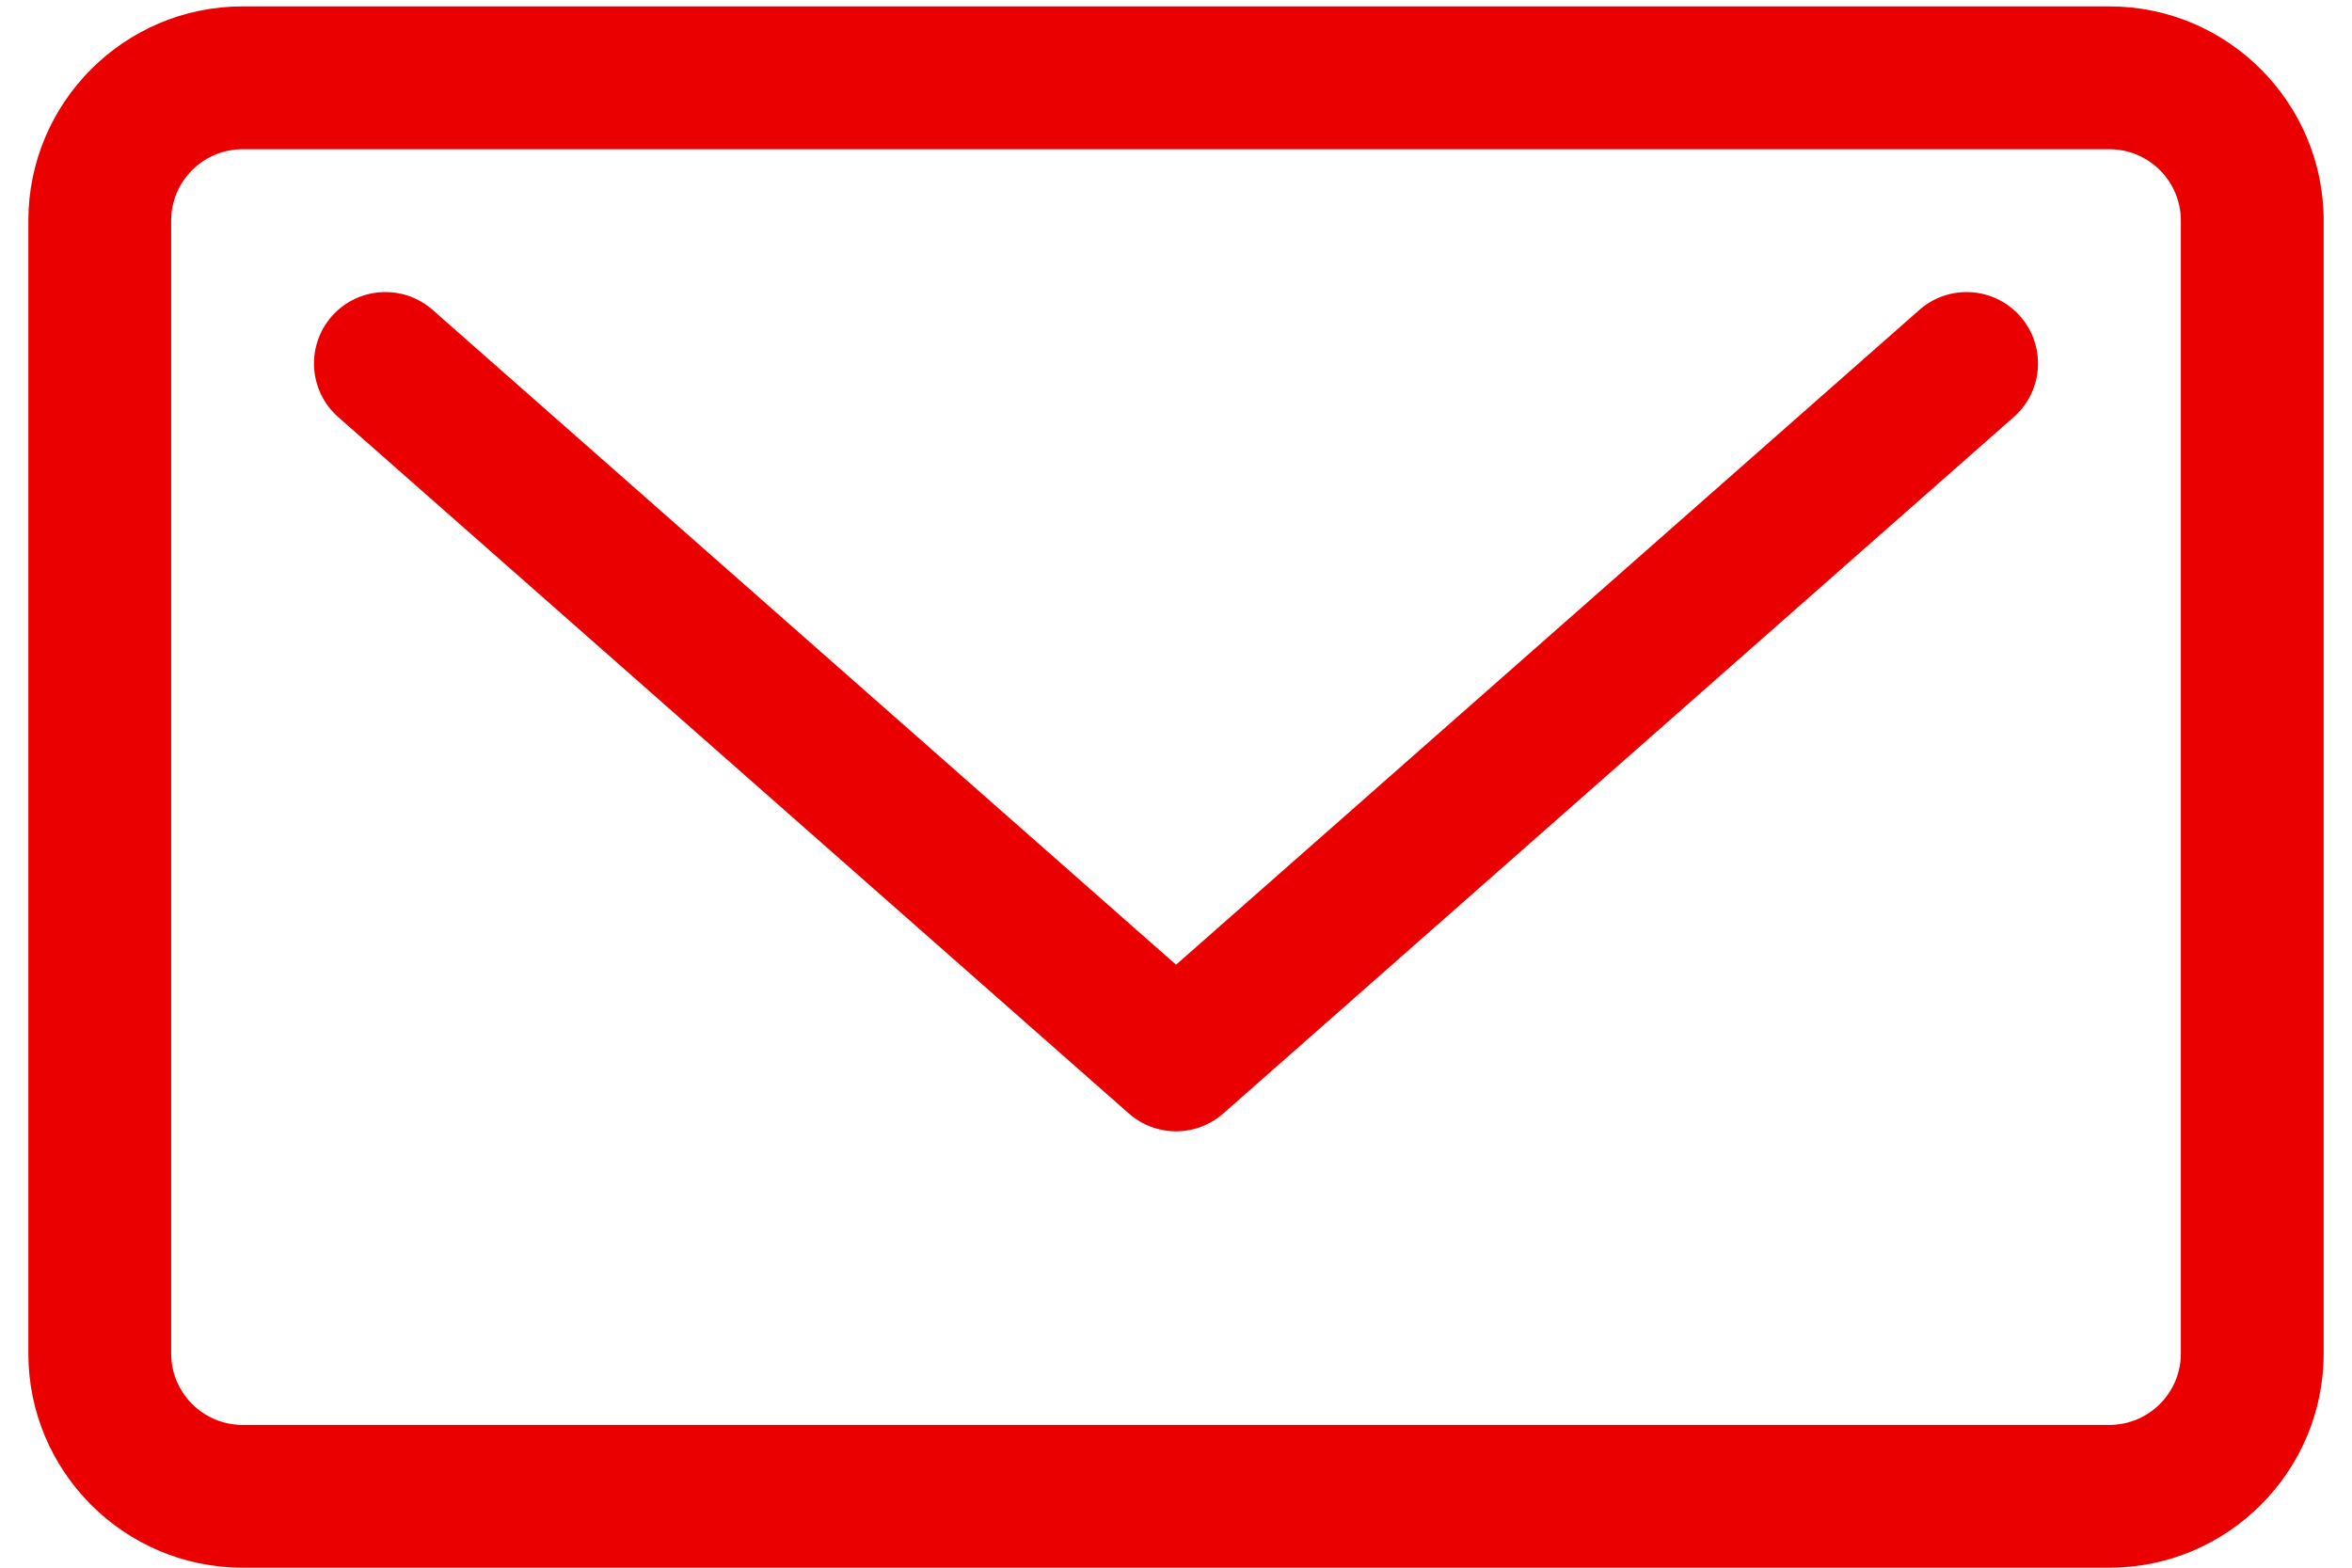<svg width="39" height="26" viewBox="0 0 39 26" fill="none" xmlns="http://www.w3.org/2000/svg">
<path d="M31.826 5.14L19.501 16L7.173 5.139C6.682 4.707 5.934 4.755 5.502 5.245C5.07 5.736 5.117 6.484 5.607 6.916L18.718 18.467C18.942 18.664 19.221 18.763 19.501 18.763C19.78 18.763 20.06 18.664 20.284 18.467L33.392 6.916C33.883 6.484 33.93 5.736 33.498 5.245C33.065 4.755 32.317 4.707 31.826 5.14Z" fill="#EB0002"/>
<path d="M34.978 0.106H4.022C2.063 0.106 0.47 1.7 0.47 3.659V22.448C0.47 24.407 2.063 26 4.022 26H34.978C36.936 26 38.53 24.407 38.53 22.448V3.659C38.53 1.7 36.936 0.106 34.978 0.106ZM36.162 22.448C36.162 23.101 35.631 23.632 34.978 23.632H4.022C3.369 23.632 2.838 23.101 2.838 22.448V3.659C2.838 3.006 3.369 2.475 4.022 2.475H34.978C35.631 2.475 36.162 3.006 36.162 3.659V22.448Z" fill="#EB0002"/>
</svg>
